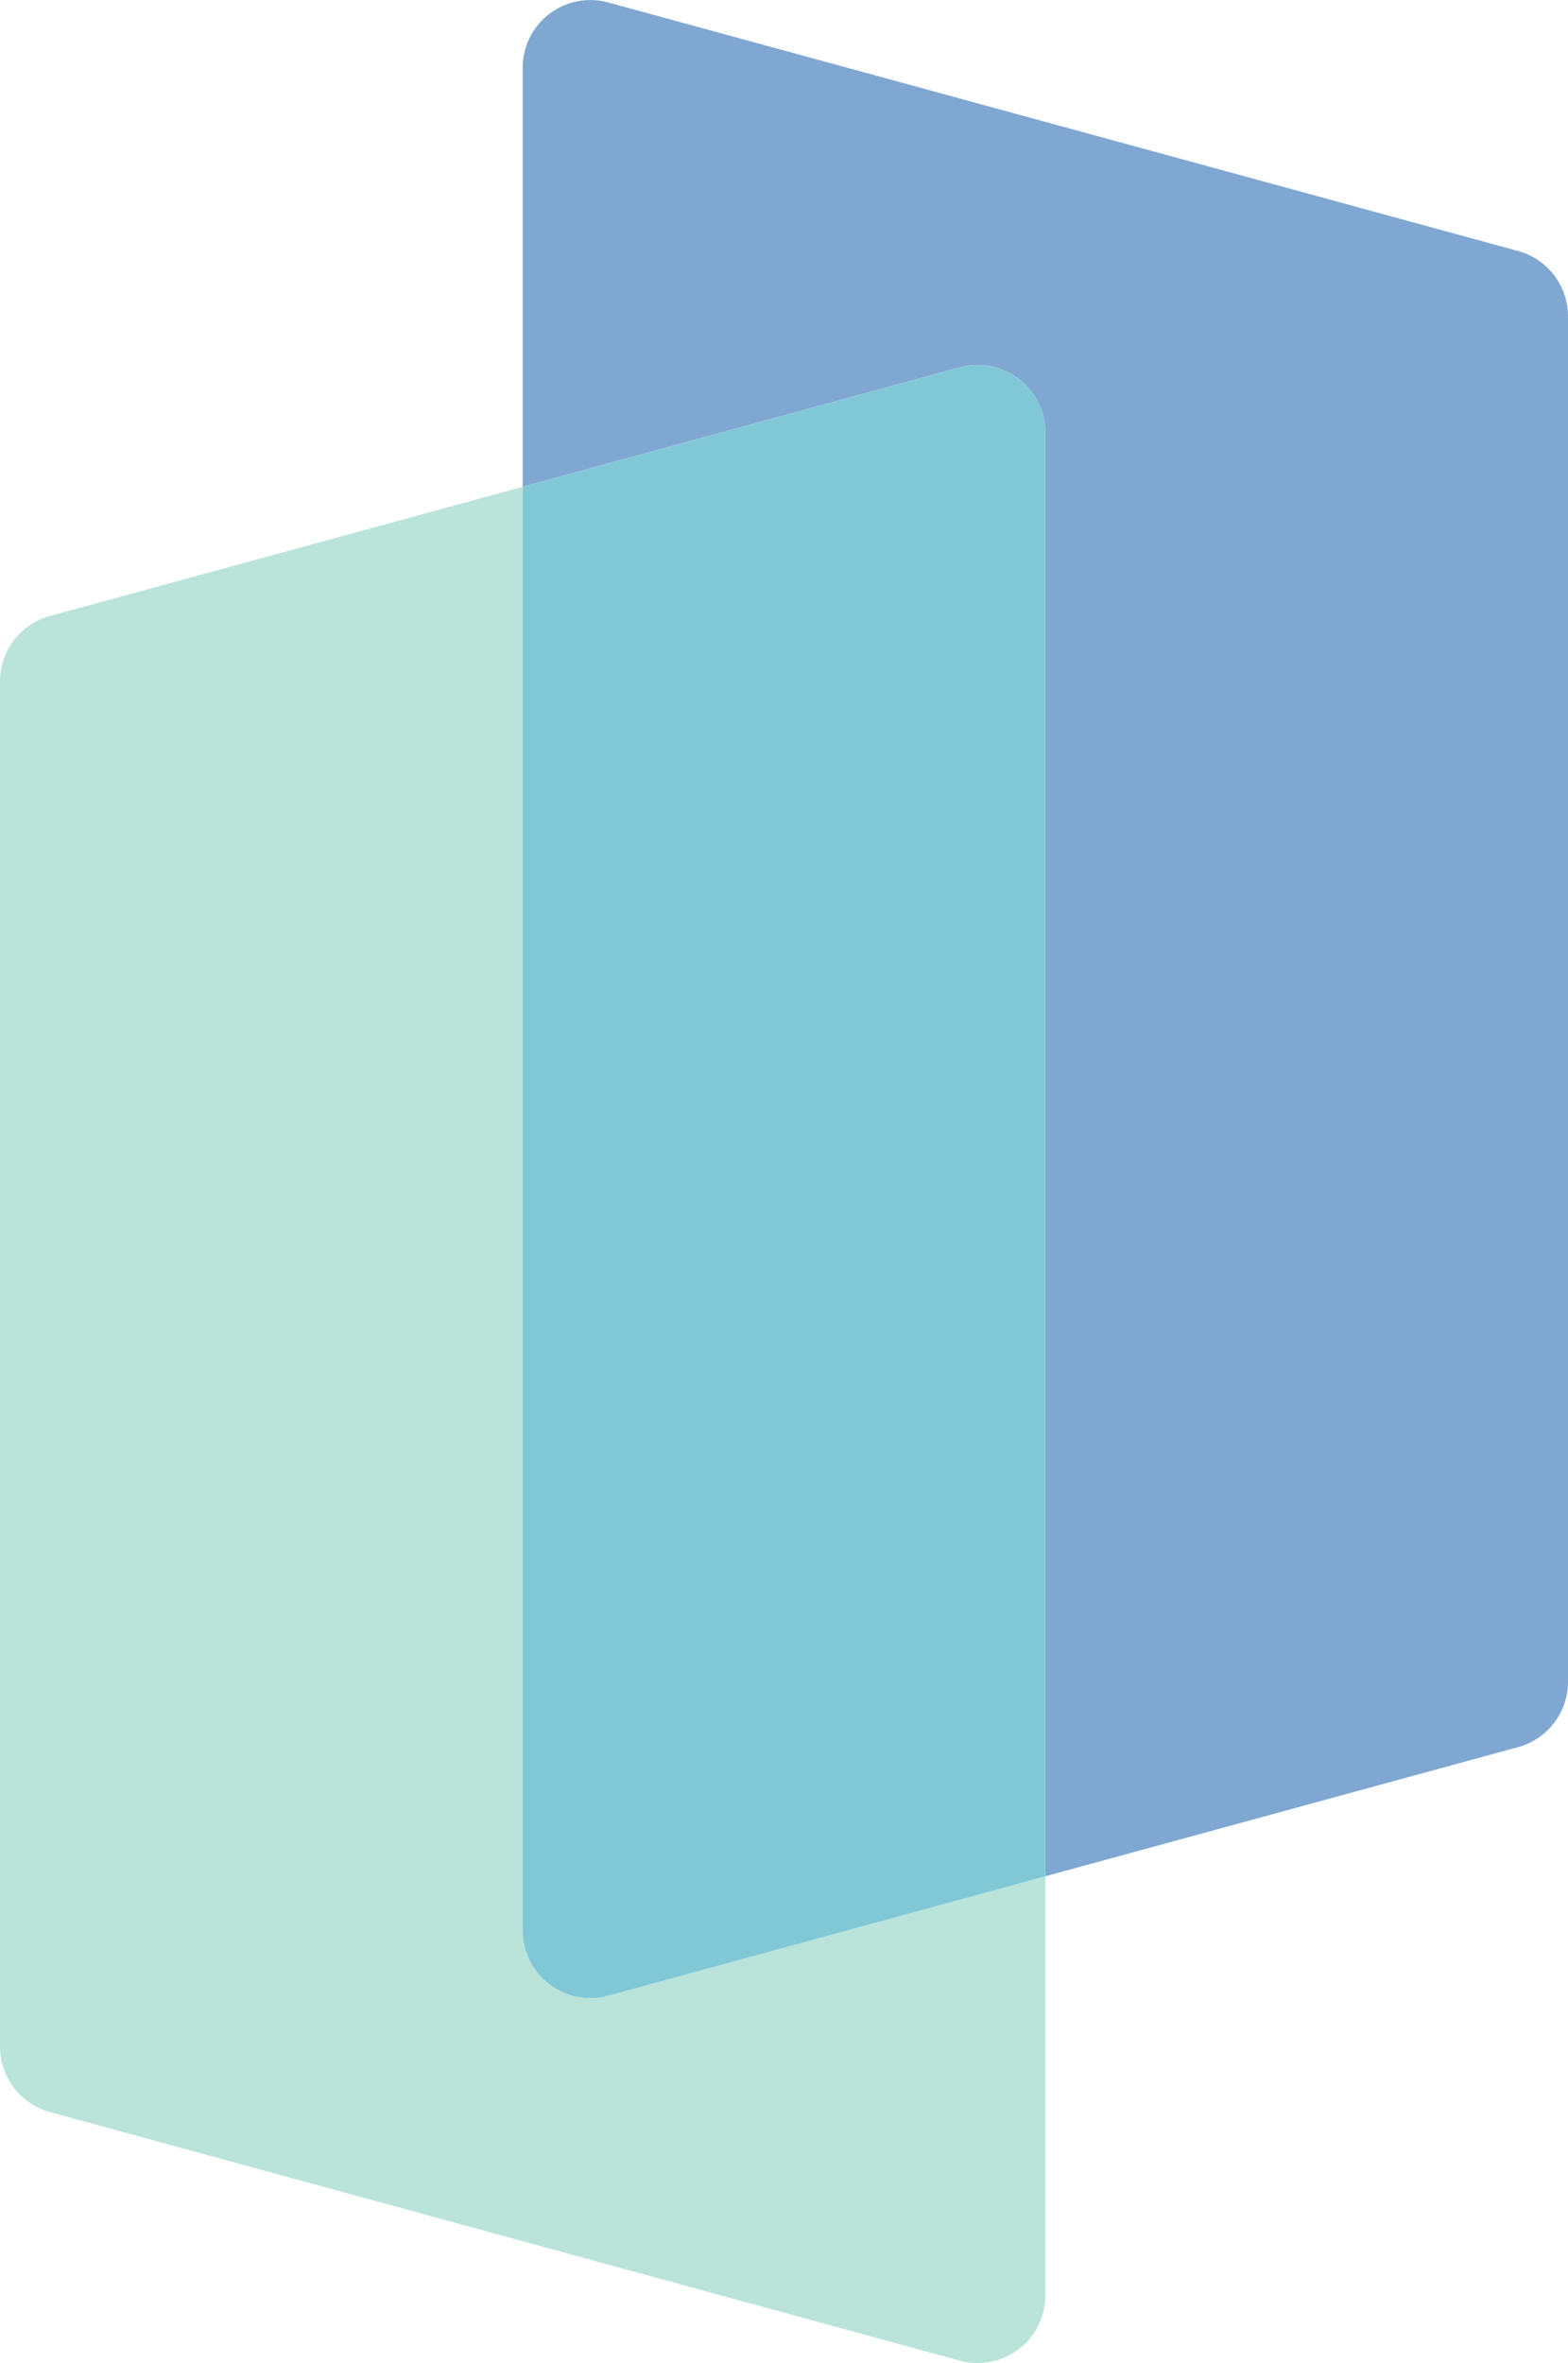 <svg xmlns="http://www.w3.org/2000/svg" width="559.172" height="842.591" viewBox="0 0 559.172 842.591">
  <g id="Group_9881" data-name="Group 9881" transform="translate(-940 -855.746)" opacity="0.5">
    <path id="Path_485" data-name="Path 485" d="M522.215,116.077,197.725,27.445a24.131,24.131,0,0,0-30.5,23.3v149.4L323.1,157.563a24.165,24.165,0,0,1,30.515,23.315V695.583l168.6-46.054A24.147,24.147,0,0,0,540,626.23V139.378a24.134,24.134,0,0,0-17.786-23.3" transform="translate(959.172 829.174)" fill="#0250a3"/>
    <path id="Path_486" data-name="Path 486" d="M341.019,553.033V38.312L172.417,84.38a24.147,24.147,0,0,0-17.8,23.3V594.518a24.165,24.165,0,0,0,17.8,23.315l324.475,88.633a24.156,24.156,0,0,0,30.53-23.3V533.754L371.535,576.333a24.15,24.15,0,0,1-30.515-23.3" transform="translate(785.383 991.004)" fill="#75c9b5"/>
    <path id="Path_487" data-name="Path 487" d="M323.1,36.242,167.225,78.821V593.541a24.157,24.157,0,0,0,30.515,23.3l155.887-42.579V59.542a24.168,24.168,0,0,0-30.53-23.3" transform="translate(959.172 950.509)" fill="#0392af"/>
  </g>
</svg>
